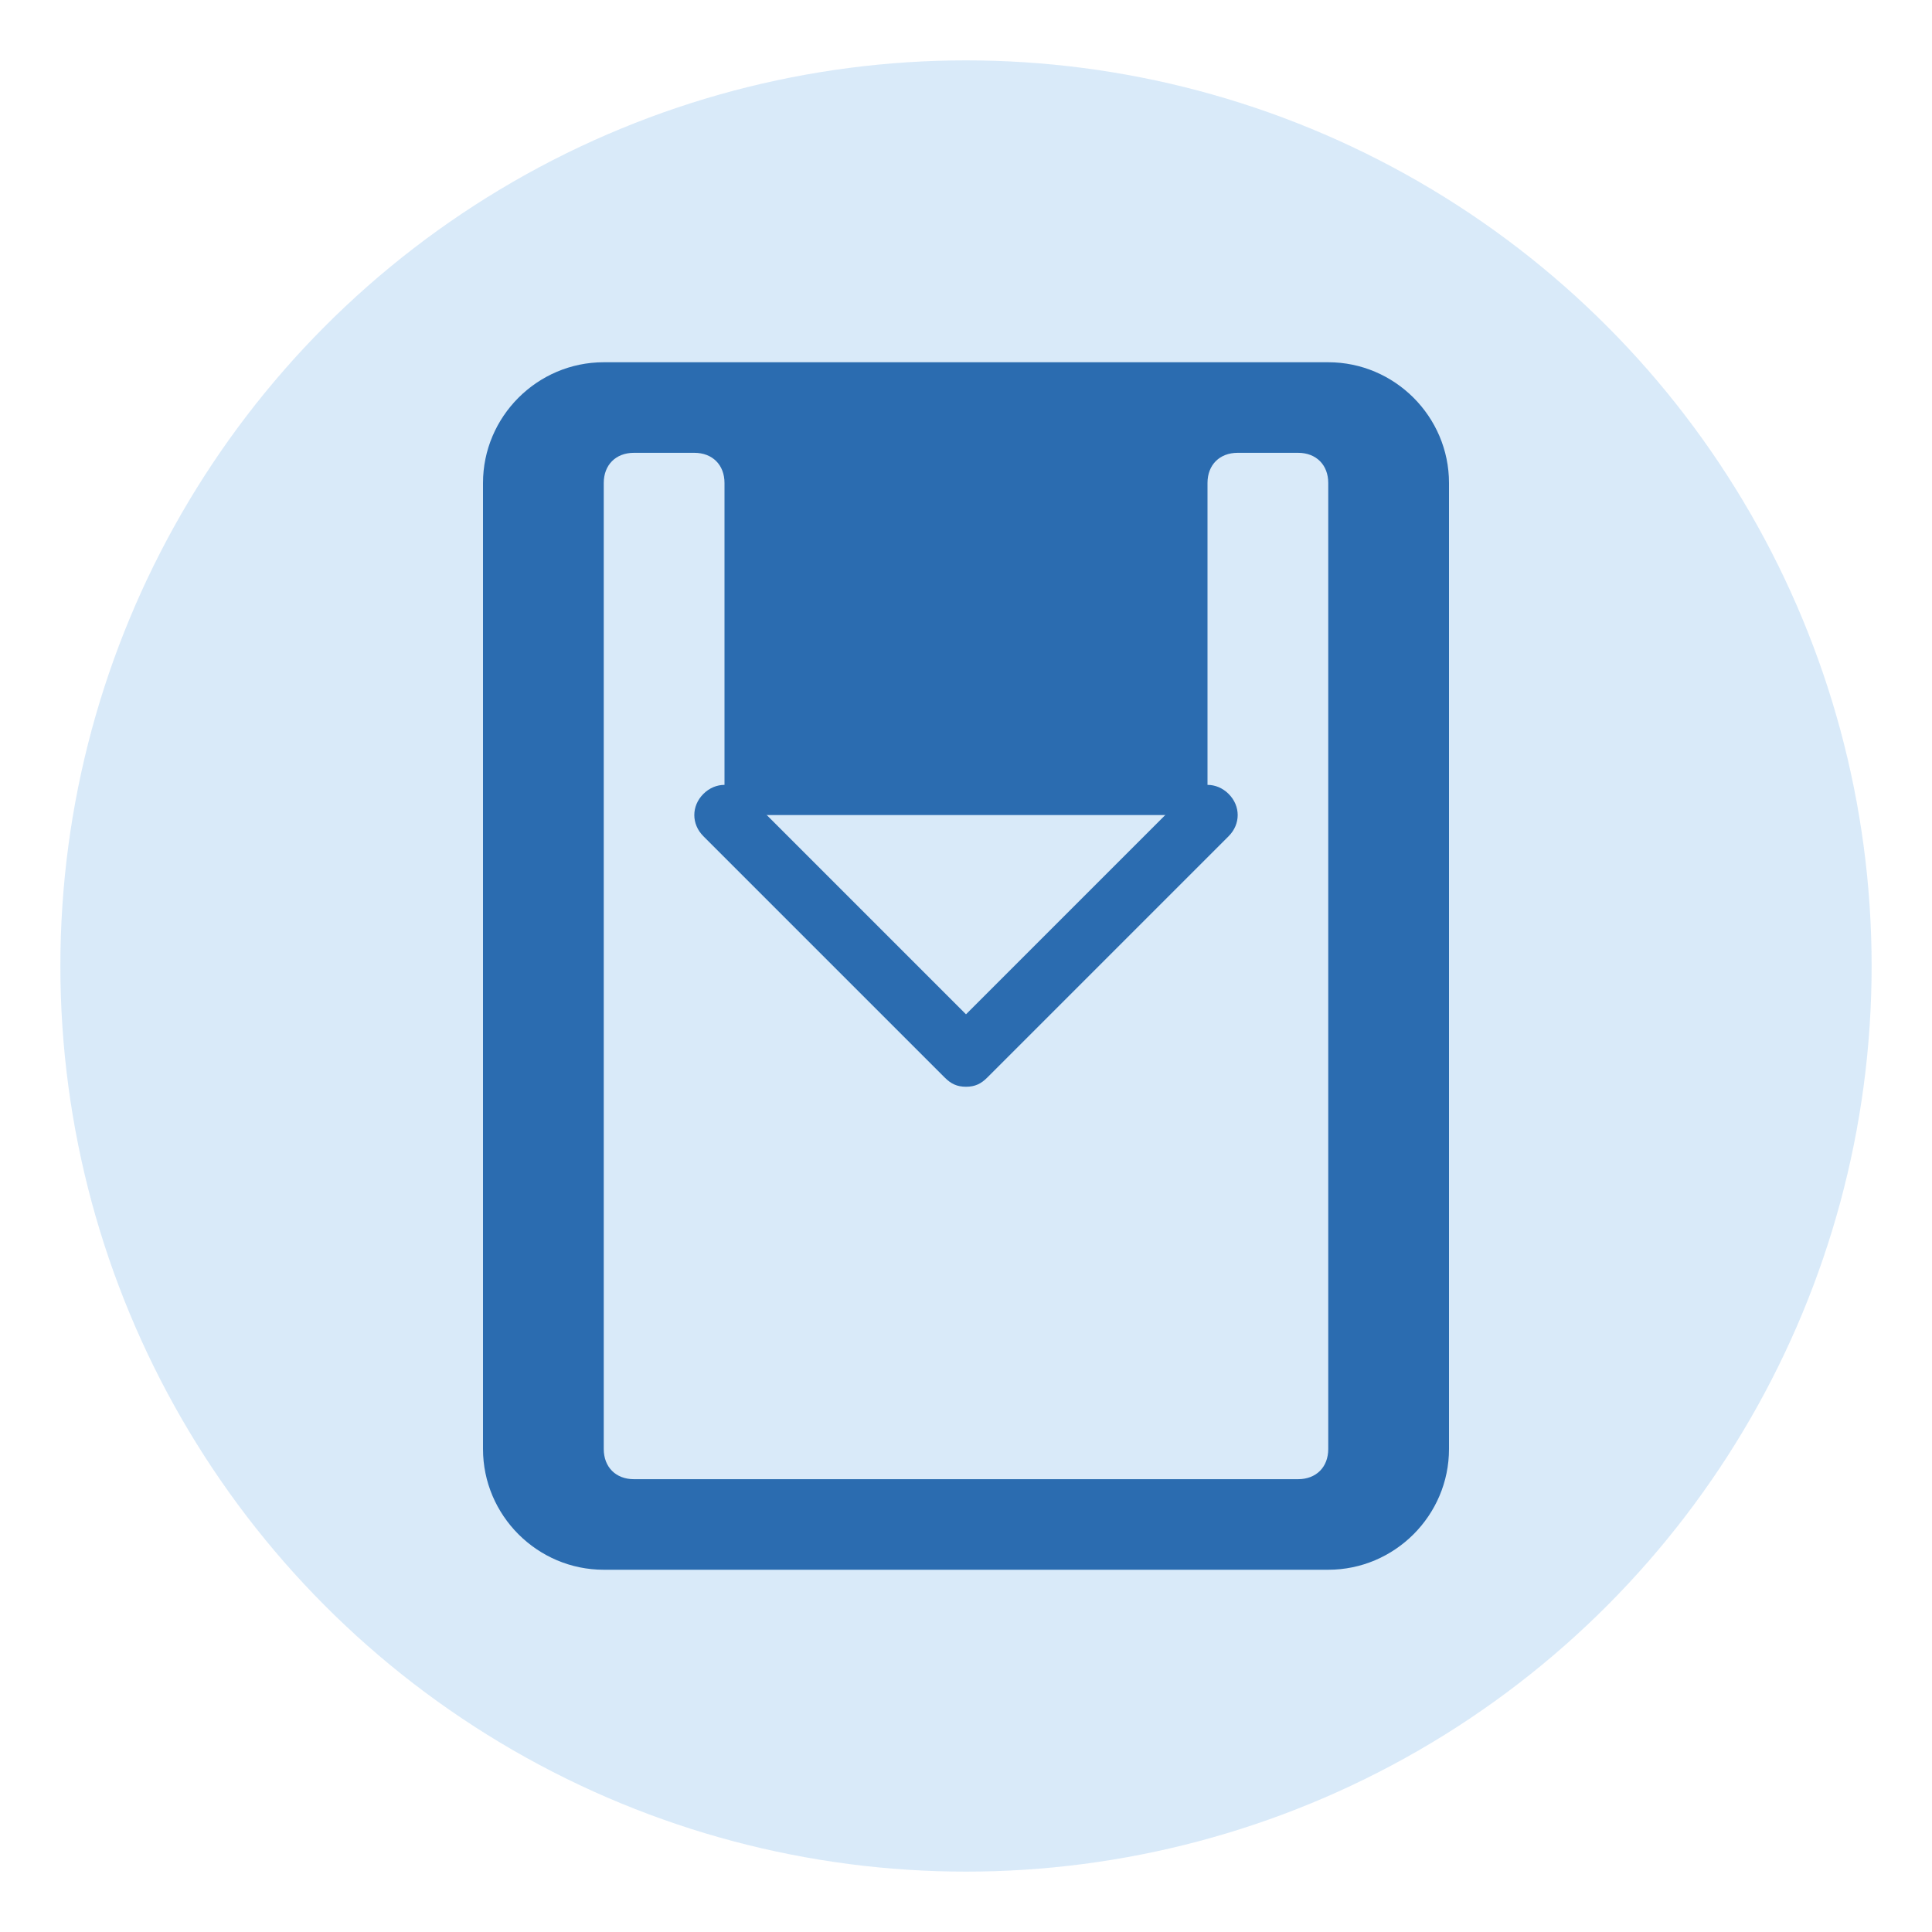 <svg xmlns="http://www.w3.org/2000/svg" width="64" height="64" viewBox="0 0 64 64">
  <style>
    .primary { fill: #2B6CB0; }
    .secondary { fill: #4299E1; }
  </style>
  
  <!-- Circular background -->
  <circle class="secondary" cx="32" cy="32" r="30" opacity="0.2" />
  
  <!-- Floppy disk icon -->
  <path class="primary" d="M48,16v32c0,2.2-1.8,4-4,4H20c-2.2,0-4-1.8-4-4V16c0-2.2,1.8-4,4-4h24C46.2,12,48,13.8,48,16z M44,16
    c0-0.6-0.4-1-1-1h-2c-0.6,0-1,0.4-1,1v10c0,0.6-0.4,1-1,1H25c-0.6,0-1-0.4-1-1V16c0-0.6-0.4-1-1-1h-2c-0.6,0-1,0.4-1,1v32
    c0,0.6,0.4,1,1,1h22c0.6,0,1-0.4,1-1V16z" />
  
  <!-- Arrow indicating automatic saving -->
  <path class="primary" d="M32,36c-0.3,0-0.5-0.1-0.7-0.3l-8-8c-0.4-0.4-0.4-1,0-1.4s1-0.4,1.4,0l7.3,7.3l7.3-7.3c0.4-0.4,1-0.4,1.4,0
    s0.4,1,0,1.4l-8,8C32.5,35.9,32.3,36,32,36z" />
</svg> 